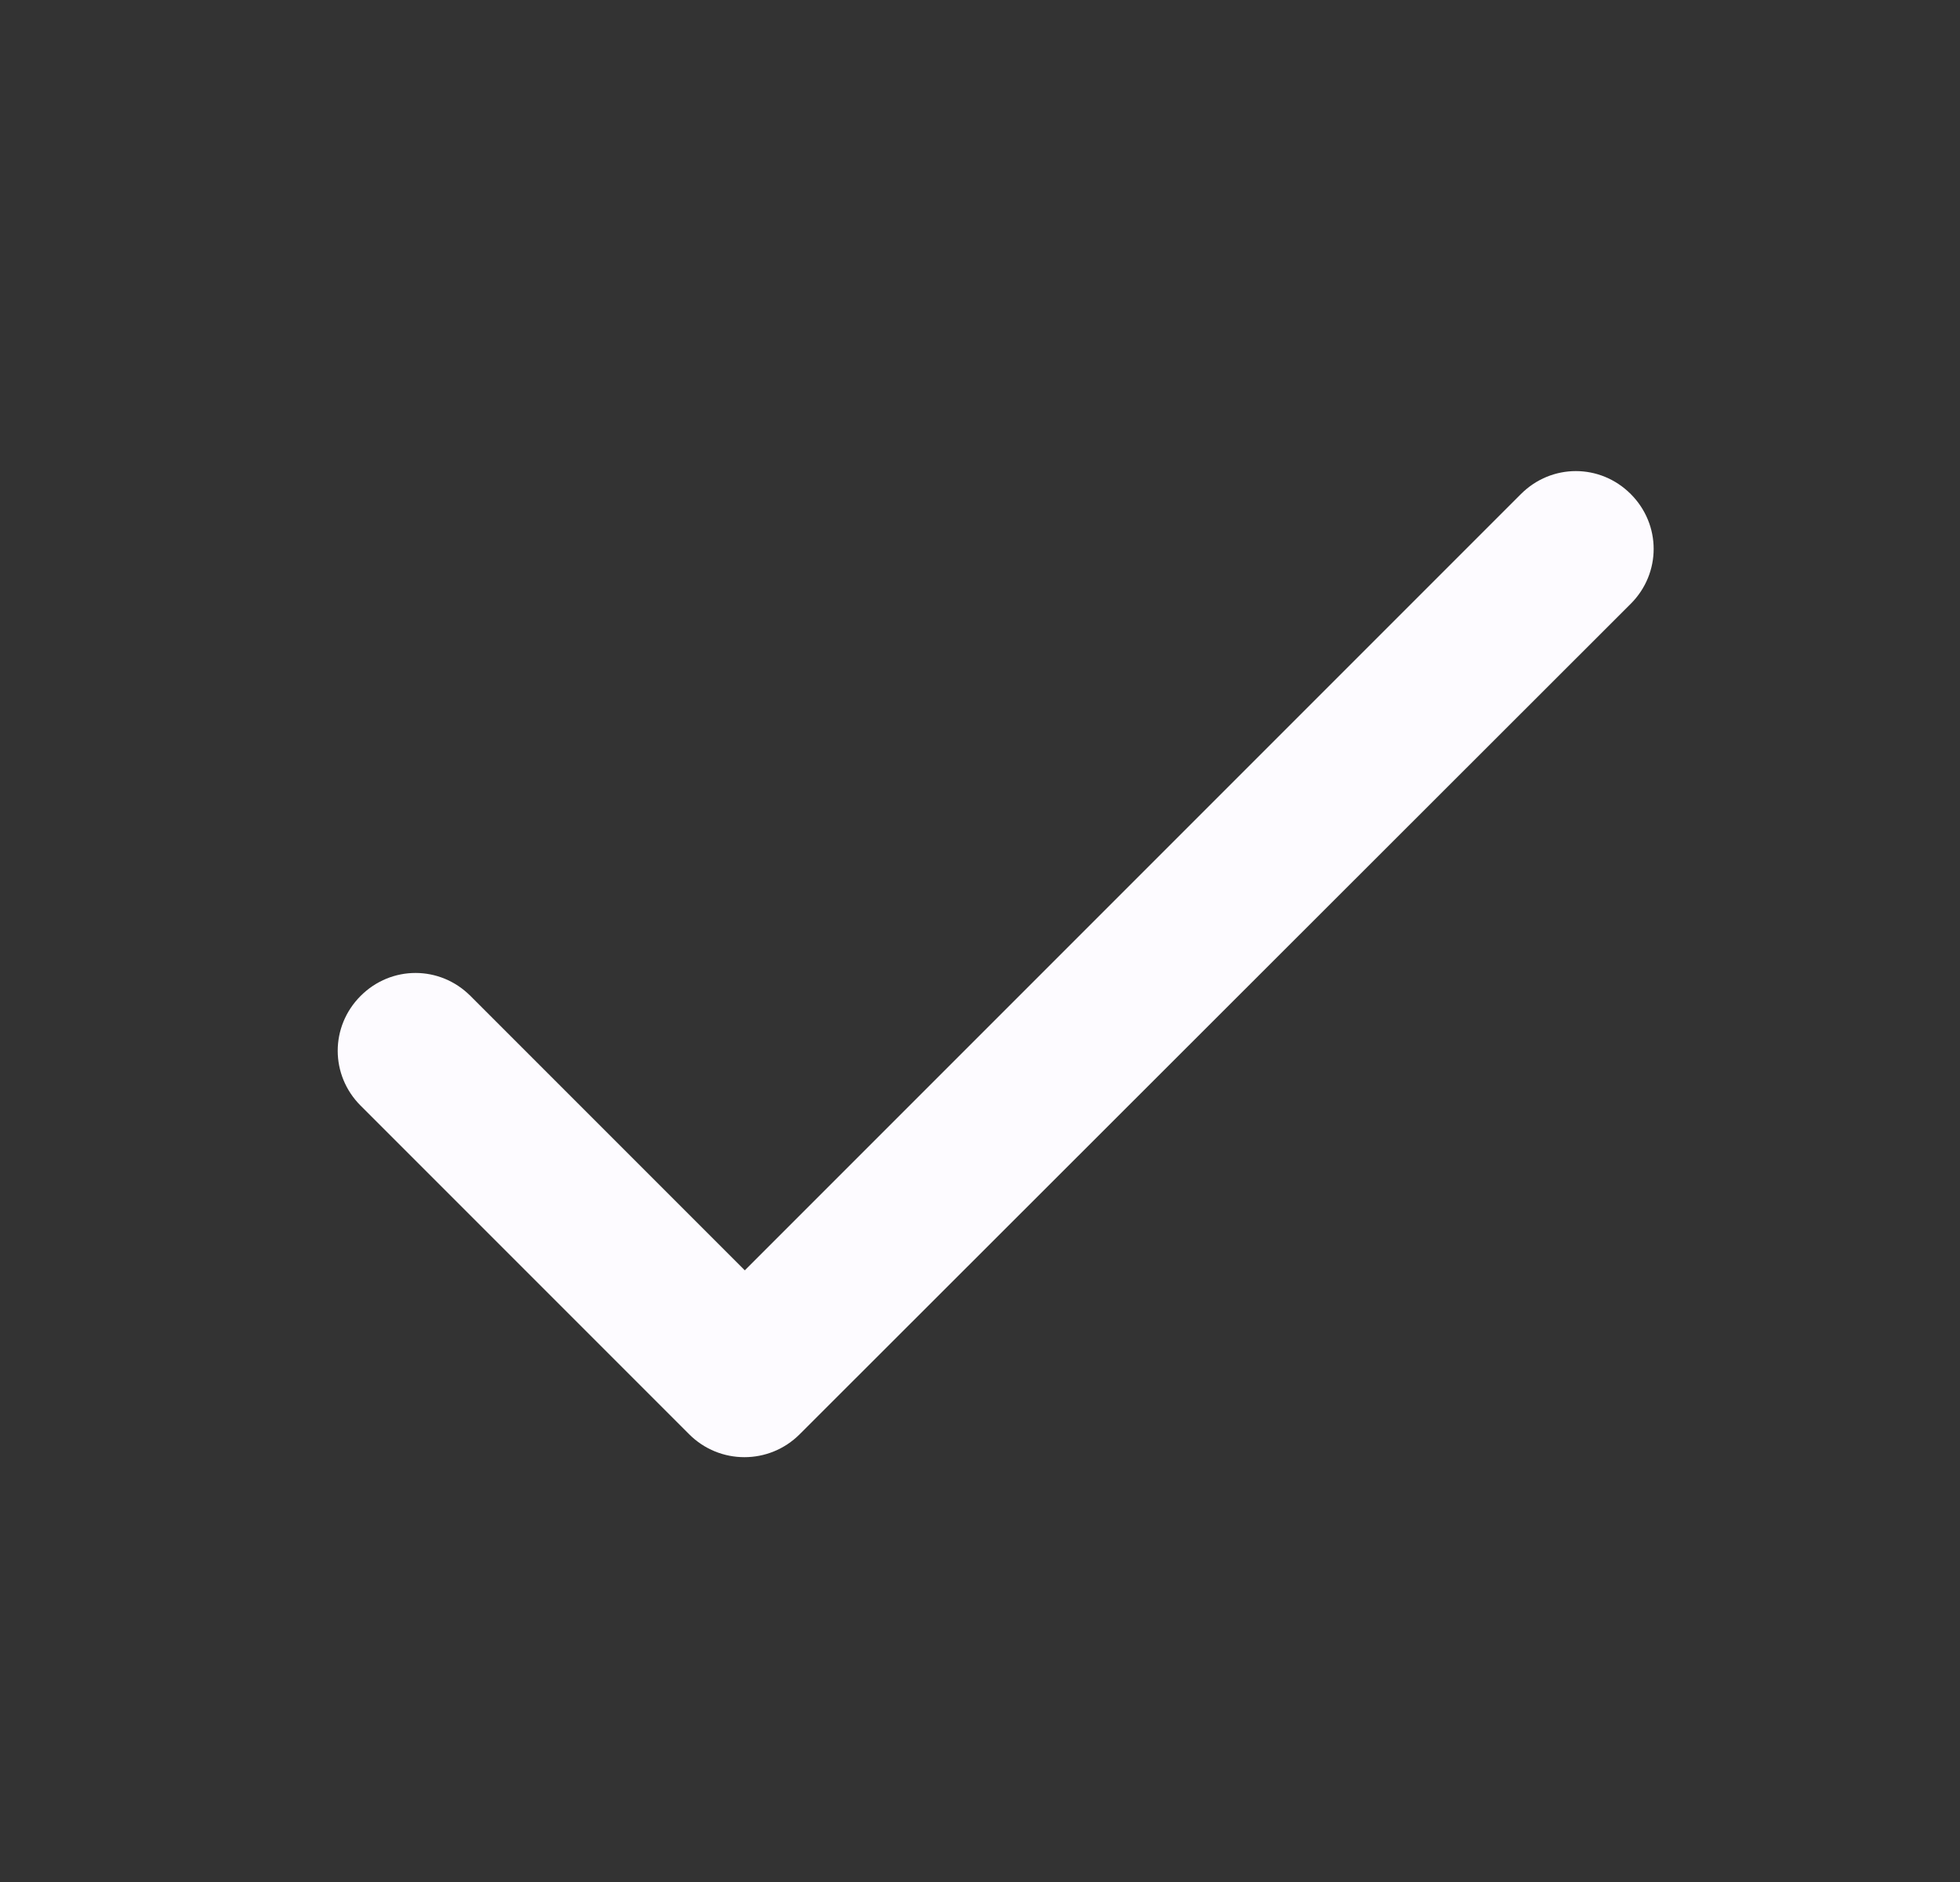 <svg width="25" height="24" viewBox="0 0 25 24" fill="none" xmlns="http://www.w3.org/2000/svg">
  <rect x="0" y="0" width="25" height="24" fill="#333333" stroke="none"/>
  <g id="done" clip-path="url(#clip0_224_8905)">
    <path
      id="Vector"
      d="M9.5 16.2L6 12.7C5.61 12.31 4.99 12.31 4.6 12.7C4.21 13.09 4.21 13.71 4.6 14.1L8.79 18.29C9.18 18.68 9.81 18.68 10.2 18.29L20.8 7.7C21.19 7.31 21.19 6.69 20.8 6.3C20.41 5.91 19.79 5.91 19.4 6.3L9.5 16.2Z"
      fill="#FDFBFF"
    />
  </g>
  <defs>
    <clipPath id="clip0_224_8905">
      <rect width="24" height="24" fill="white" transform="translate(0.5)" />
    </clipPath>
  </defs>
</svg>
